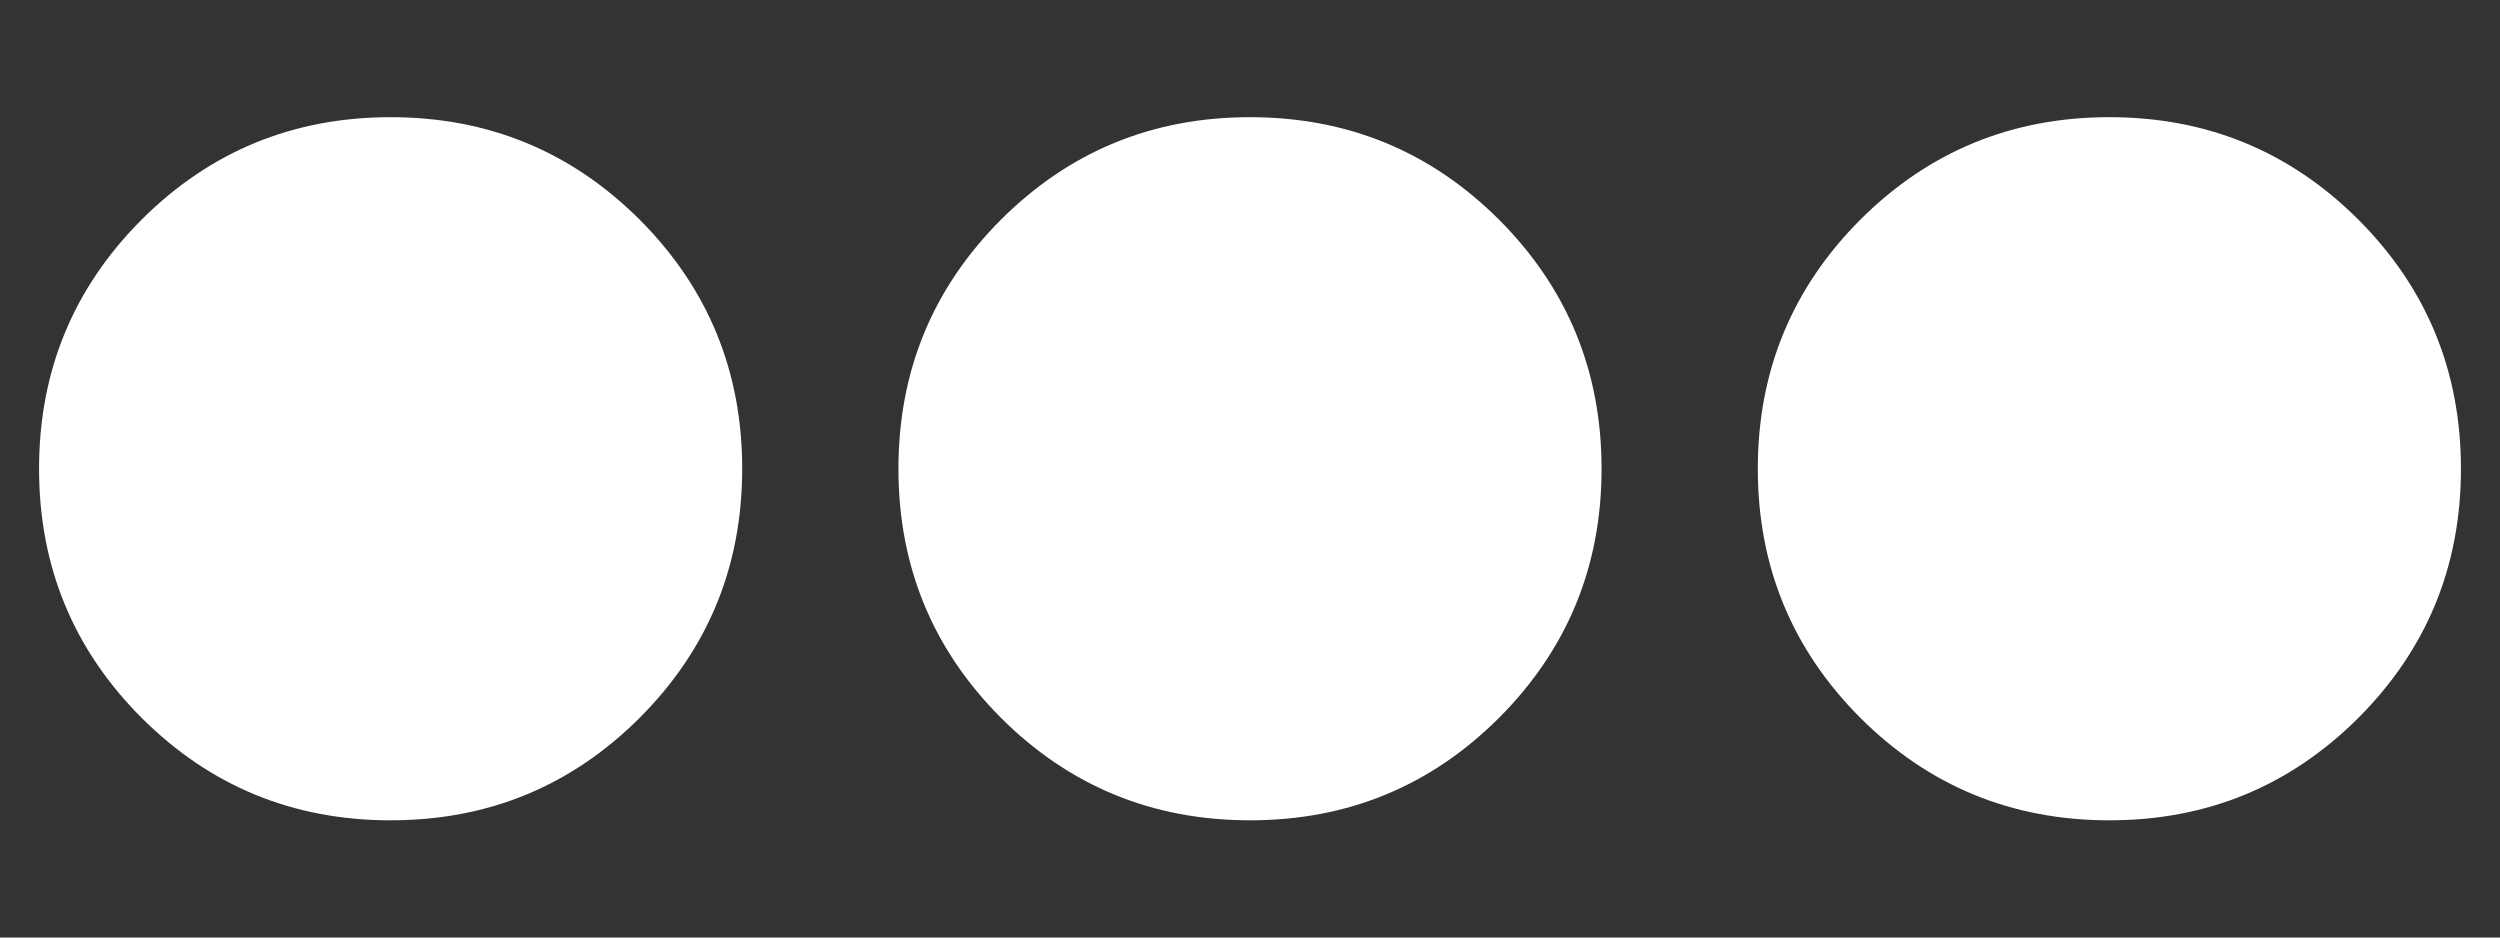 <svg width="16" height="6" viewBox="0 0 16 6" fill="none" xmlns="http://www.w3.org/2000/svg">
<rect x="0" y="0" width="16" height="6" fill="#333333" stroke="none"/>
<path d="M10.25 3C10.25 2.375 10.031 1.844 9.594 1.406C9.156 0.969 8.625 0.75 8 0.75C7.375 0.75 6.844 0.969 6.406 1.406C5.969 1.844 5.75 2.375 5.75 3C5.75 3.625 5.969 4.156 6.406 4.594C6.844 5.031 7.375 5.25 8 5.25C8.625 5.25 9.156 5.031 9.594 4.594C10.031 4.156 10.25 3.625 10.25 3ZM13.5 0.75C14.125 0.75 14.656 0.969 15.094 1.406C15.531 1.844 15.75 2.375 15.75 3C15.75 3.625 15.531 4.156 15.094 4.594C14.656 5.031 14.125 5.25 13.5 5.25C12.875 5.25 12.344 5.031 11.906 4.594C11.469 4.156 11.25 3.625 11.25 3C11.25 2.375 11.469 1.844 11.906 1.406C12.344 0.969 12.875 0.75 13.5 0.75ZM2.5 0.75C3.125 0.75 3.656 0.969 4.094 1.406C4.531 1.844 4.75 2.375 4.75 3C4.75 3.625 4.531 4.156 4.094 4.594C3.656 5.031 3.125 5.25 2.5 5.25C1.875 5.25 1.344 5.031 0.906 4.594C0.469 4.156 0.25 3.625 0.25 3C0.25 2.375 0.469 1.844 0.906 1.406C1.344 0.969 1.875 0.75 2.5 0.75Z" fill="white"/>
</svg>
